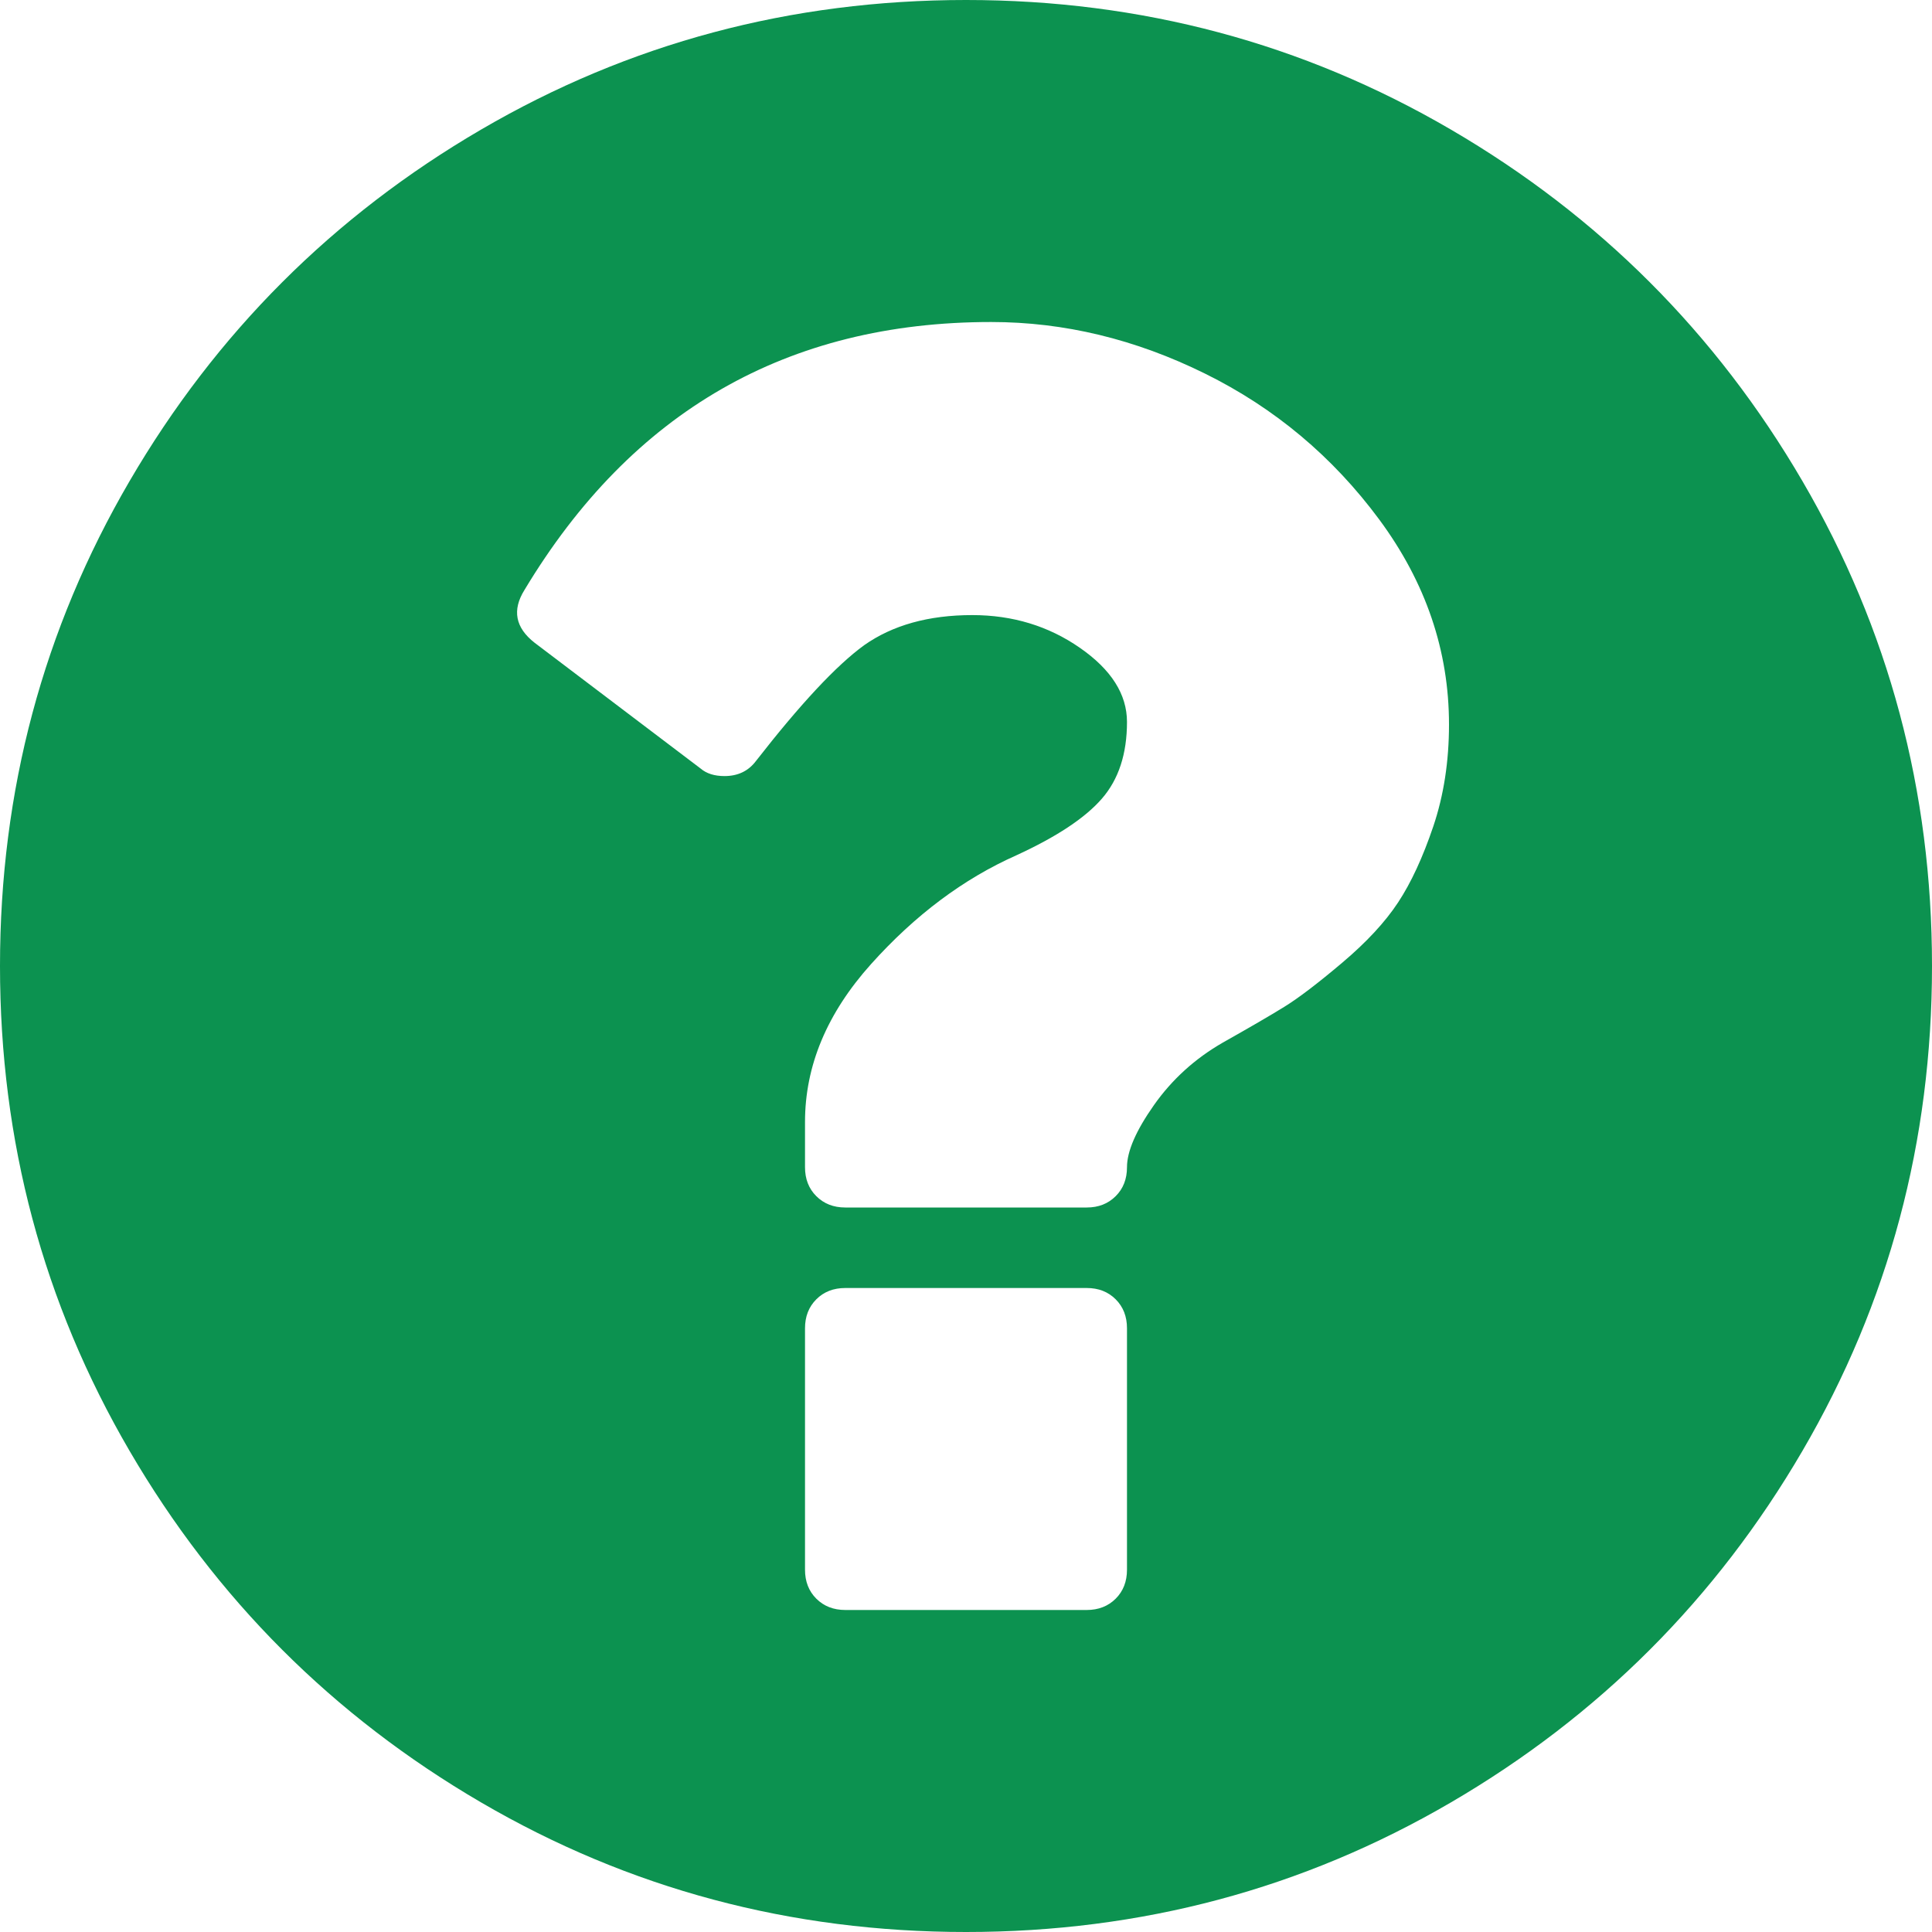 <svg width="60" height="60" viewBox="0 0 46 46" fill="none" xmlns="http://www.w3.org/2000/svg">
<path d="M26.833 37.375V31.625C26.833 31.346 26.744 31.116 26.564 30.936C26.384 30.756 26.154 30.667 25.875 30.667H20.125C19.846 30.667 19.616 30.756 19.436 30.936C19.256 31.116 19.167 31.346 19.167 31.625V37.375C19.167 37.654 19.256 37.884 19.436 38.064C19.616 38.243 19.846 38.333 20.125 38.333H25.875C26.154 38.333 26.384 38.243 26.564 38.064C26.744 37.884 26.833 37.654 26.833 37.375ZM34.5 17.25C34.5 15.493 33.946 13.866 32.838 12.368C31.73 10.871 30.347 9.713 28.69 8.895C27.033 8.076 25.336 7.667 23.599 7.667C18.747 7.667 15.044 9.793 12.488 14.046C12.189 14.525 12.269 14.944 12.728 15.303L16.681 18.298C16.821 18.418 17.01 18.478 17.25 18.478C17.569 18.478 17.819 18.358 17.999 18.119C19.057 16.761 19.915 15.842 20.574 15.363C21.253 14.884 22.111 14.645 23.15 14.645C24.108 14.645 24.962 14.904 25.71 15.423C26.459 15.942 26.833 16.531 26.833 17.19C26.833 17.949 26.634 18.558 26.234 19.017C25.835 19.476 25.156 19.925 24.198 20.365C22.94 20.924 21.787 21.787 20.739 22.955C19.691 24.123 19.167 25.376 19.167 26.713V27.792C19.167 28.071 19.256 28.301 19.436 28.48C19.616 28.66 19.846 28.75 20.125 28.75H25.875C26.154 28.75 26.384 28.66 26.564 28.48C26.744 28.301 26.833 28.071 26.833 27.792C26.833 27.412 27.048 26.918 27.477 26.309C27.907 25.7 28.451 25.206 29.109 24.827C29.748 24.467 30.237 24.183 30.577 23.973C30.916 23.764 31.375 23.414 31.954 22.925C32.533 22.436 32.978 21.957 33.287 21.488C33.597 21.018 33.876 20.415 34.126 19.676C34.375 18.937 34.5 18.128 34.5 17.25ZM46 23C46 27.173 44.972 31.021 42.915 34.545C40.859 38.069 38.069 40.859 34.545 42.915C31.021 44.972 27.173 46 23 46C18.827 46 14.979 44.972 11.455 42.915C7.931 40.859 5.141 38.069 3.085 34.545C1.028 31.021 0 27.173 0 23C0 18.827 1.028 14.979 3.085 11.455C5.141 7.931 7.931 5.141 11.455 3.085C14.979 1.028 18.827 0 23 0C27.173 0 31.021 1.028 34.545 3.085C38.069 5.141 40.859 7.931 42.915 11.455C44.972 14.979 46 18.827 46 23Z" fill="#0C9250"/>
</svg>
